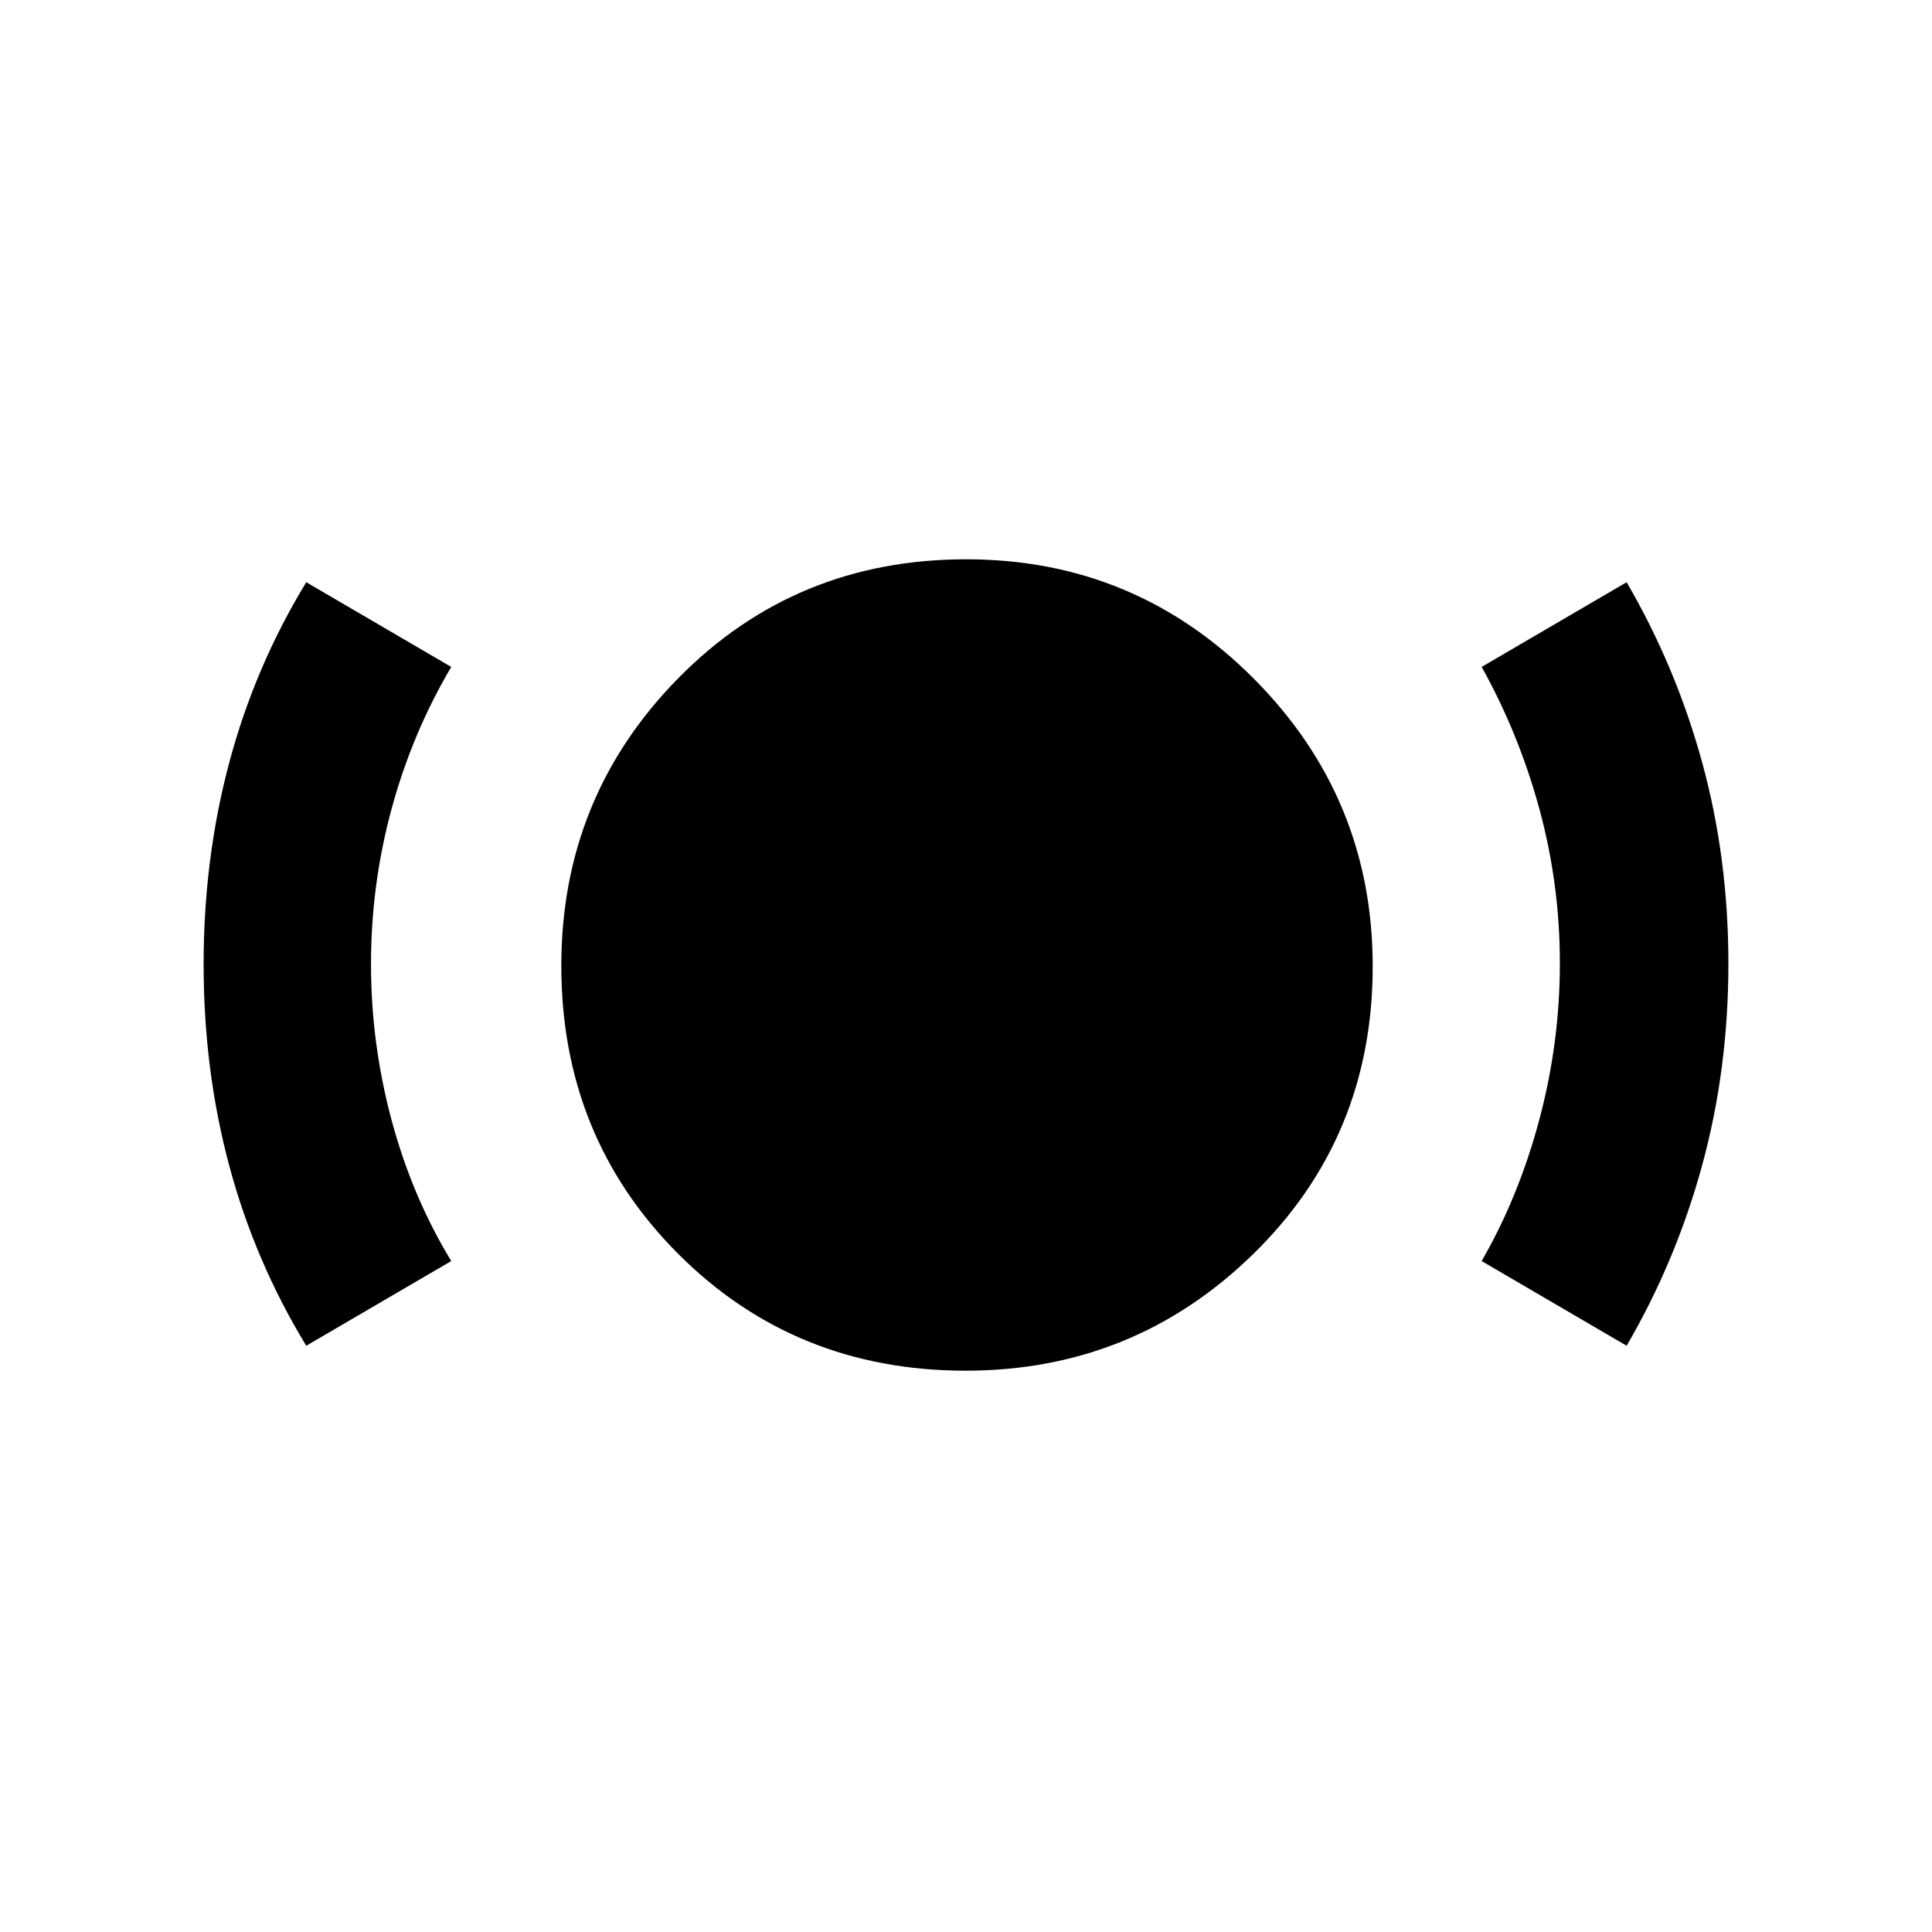 <svg xmlns="http://www.w3.org/2000/svg" height="48" viewBox="0 -960 960 960" width="48"><path d="M479.827-278.913q-84.921 0-142.918-58.135-57.996-58.136-57.996-143.043 0-83.873 58.135-142.935 58.136-59.061 143.043-59.061 83.873 0 142.935 59.332 59.061 59.333 59.061 142.928 0 84.921-59.332 142.918-59.333 57.996-142.928 57.996Zm-327.653-12.391q-25.589-42.074-38.295-89.582-12.705-47.509-12.705-99.953t12.705-100.128q12.706-47.685 38.295-89.729l72.044 42.087q-19.435 32.927-29.652 70.57-10.218 37.642-10.218 77.073 0 39.431 10.218 77.505 10.217 38.075 29.652 70.07l-72.044 42.087Zm656.087 0-72.044-42.087q18.435-31.927 28.652-70.226 10.218-38.299 10.218-77.73 0-39.431-10.218-76.849-10.217-37.418-28.652-70.413l72.044-42.087q24.518 42.074 37.542 89.582 13.023 47.509 13.023 99.953t-13.023 100.128q-13.024 47.685-37.542 89.729Z"/></svg>